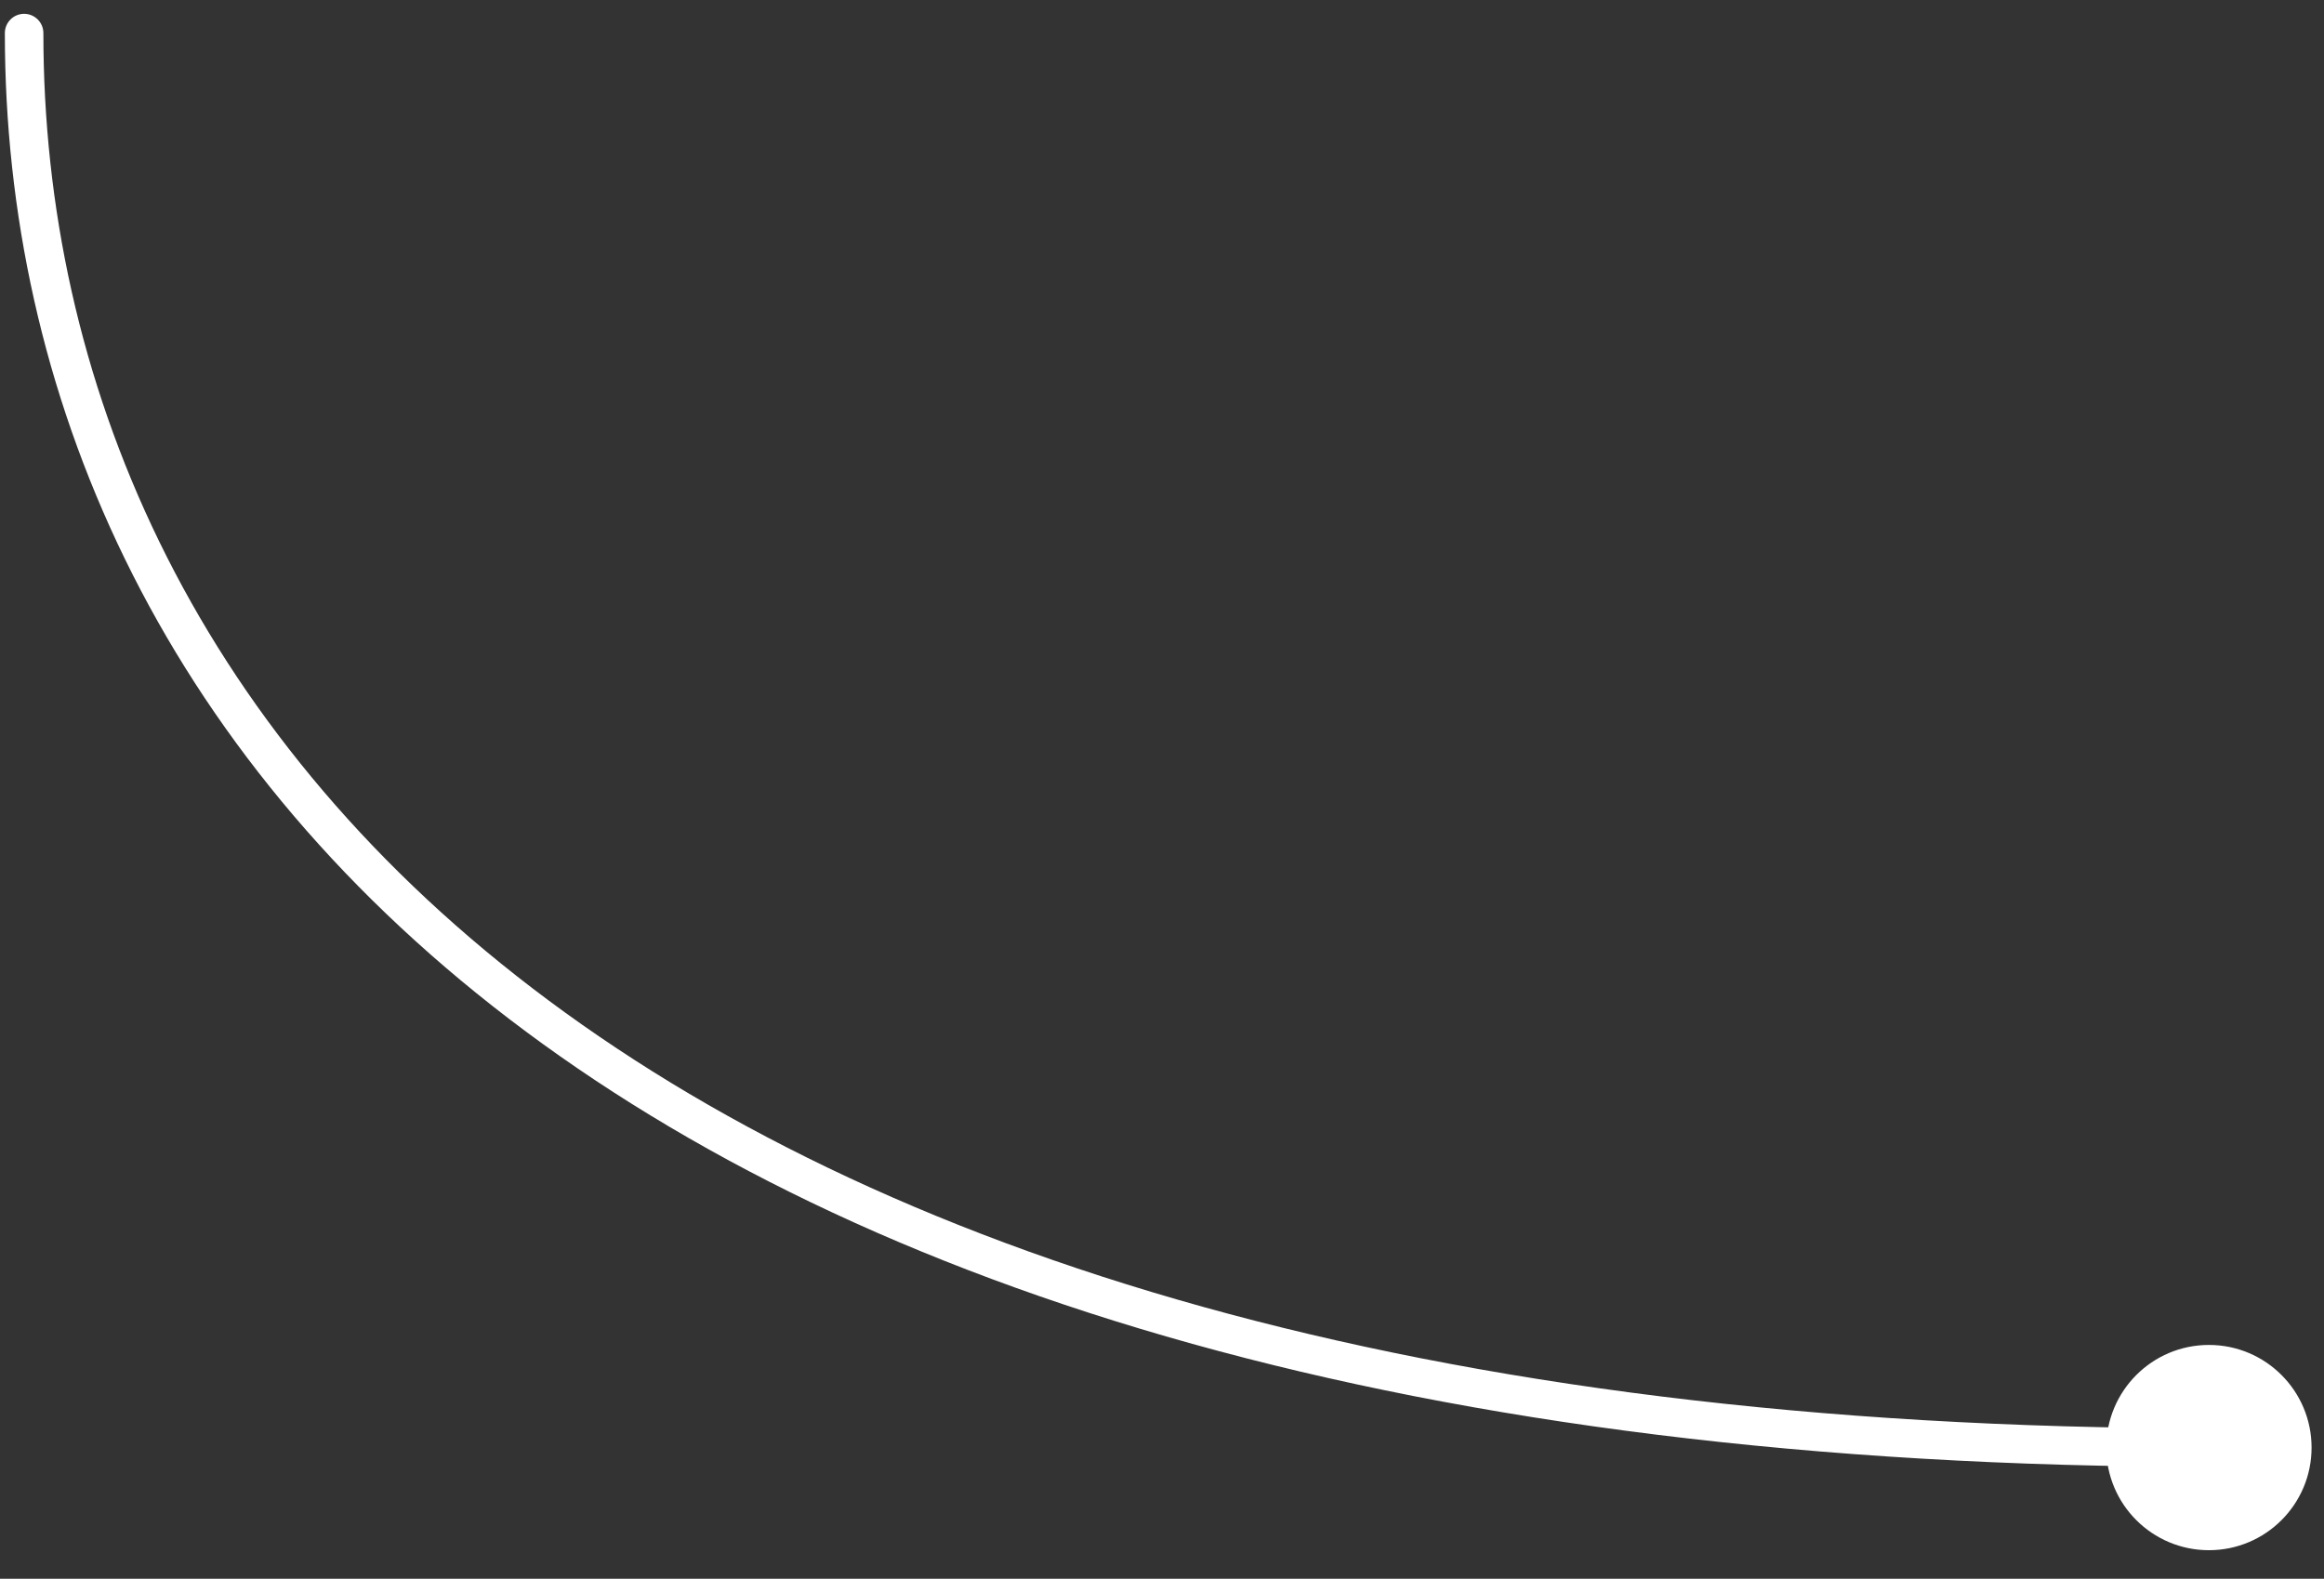 <svg width="78" height="53" viewBox="0 0 78 53" fill="none" xmlns="http://www.w3.org/2000/svg">
<rect x="0" y="0" width="78" height="53" fill="#333333" stroke="none"/>
<path d="M1.456 1.11C1.456 0.754 1.166 0.464 0.81 0.464C0.453 0.464 0.164 0.753 0.163 1.11L1.456 1.11ZM70.692 48.597C70.692 50.5 72.234 52.042 74.138 52.042C76.04 52.042 77.583 50.5 77.583 48.597C77.583 46.694 76.04 45.151 74.138 45.151C72.234 45.151 70.692 46.694 70.692 48.597ZM0.163 1.11C0.163 13.097 5.26 25.161 17.093 34.21C28.912 43.248 47.4 49.243 74.138 49.243V47.95C47.576 47.95 29.399 41.993 17.878 33.183C6.372 24.385 1.455 12.705 1.456 1.11L0.163 1.11Z" fill="white"/>
</svg>
